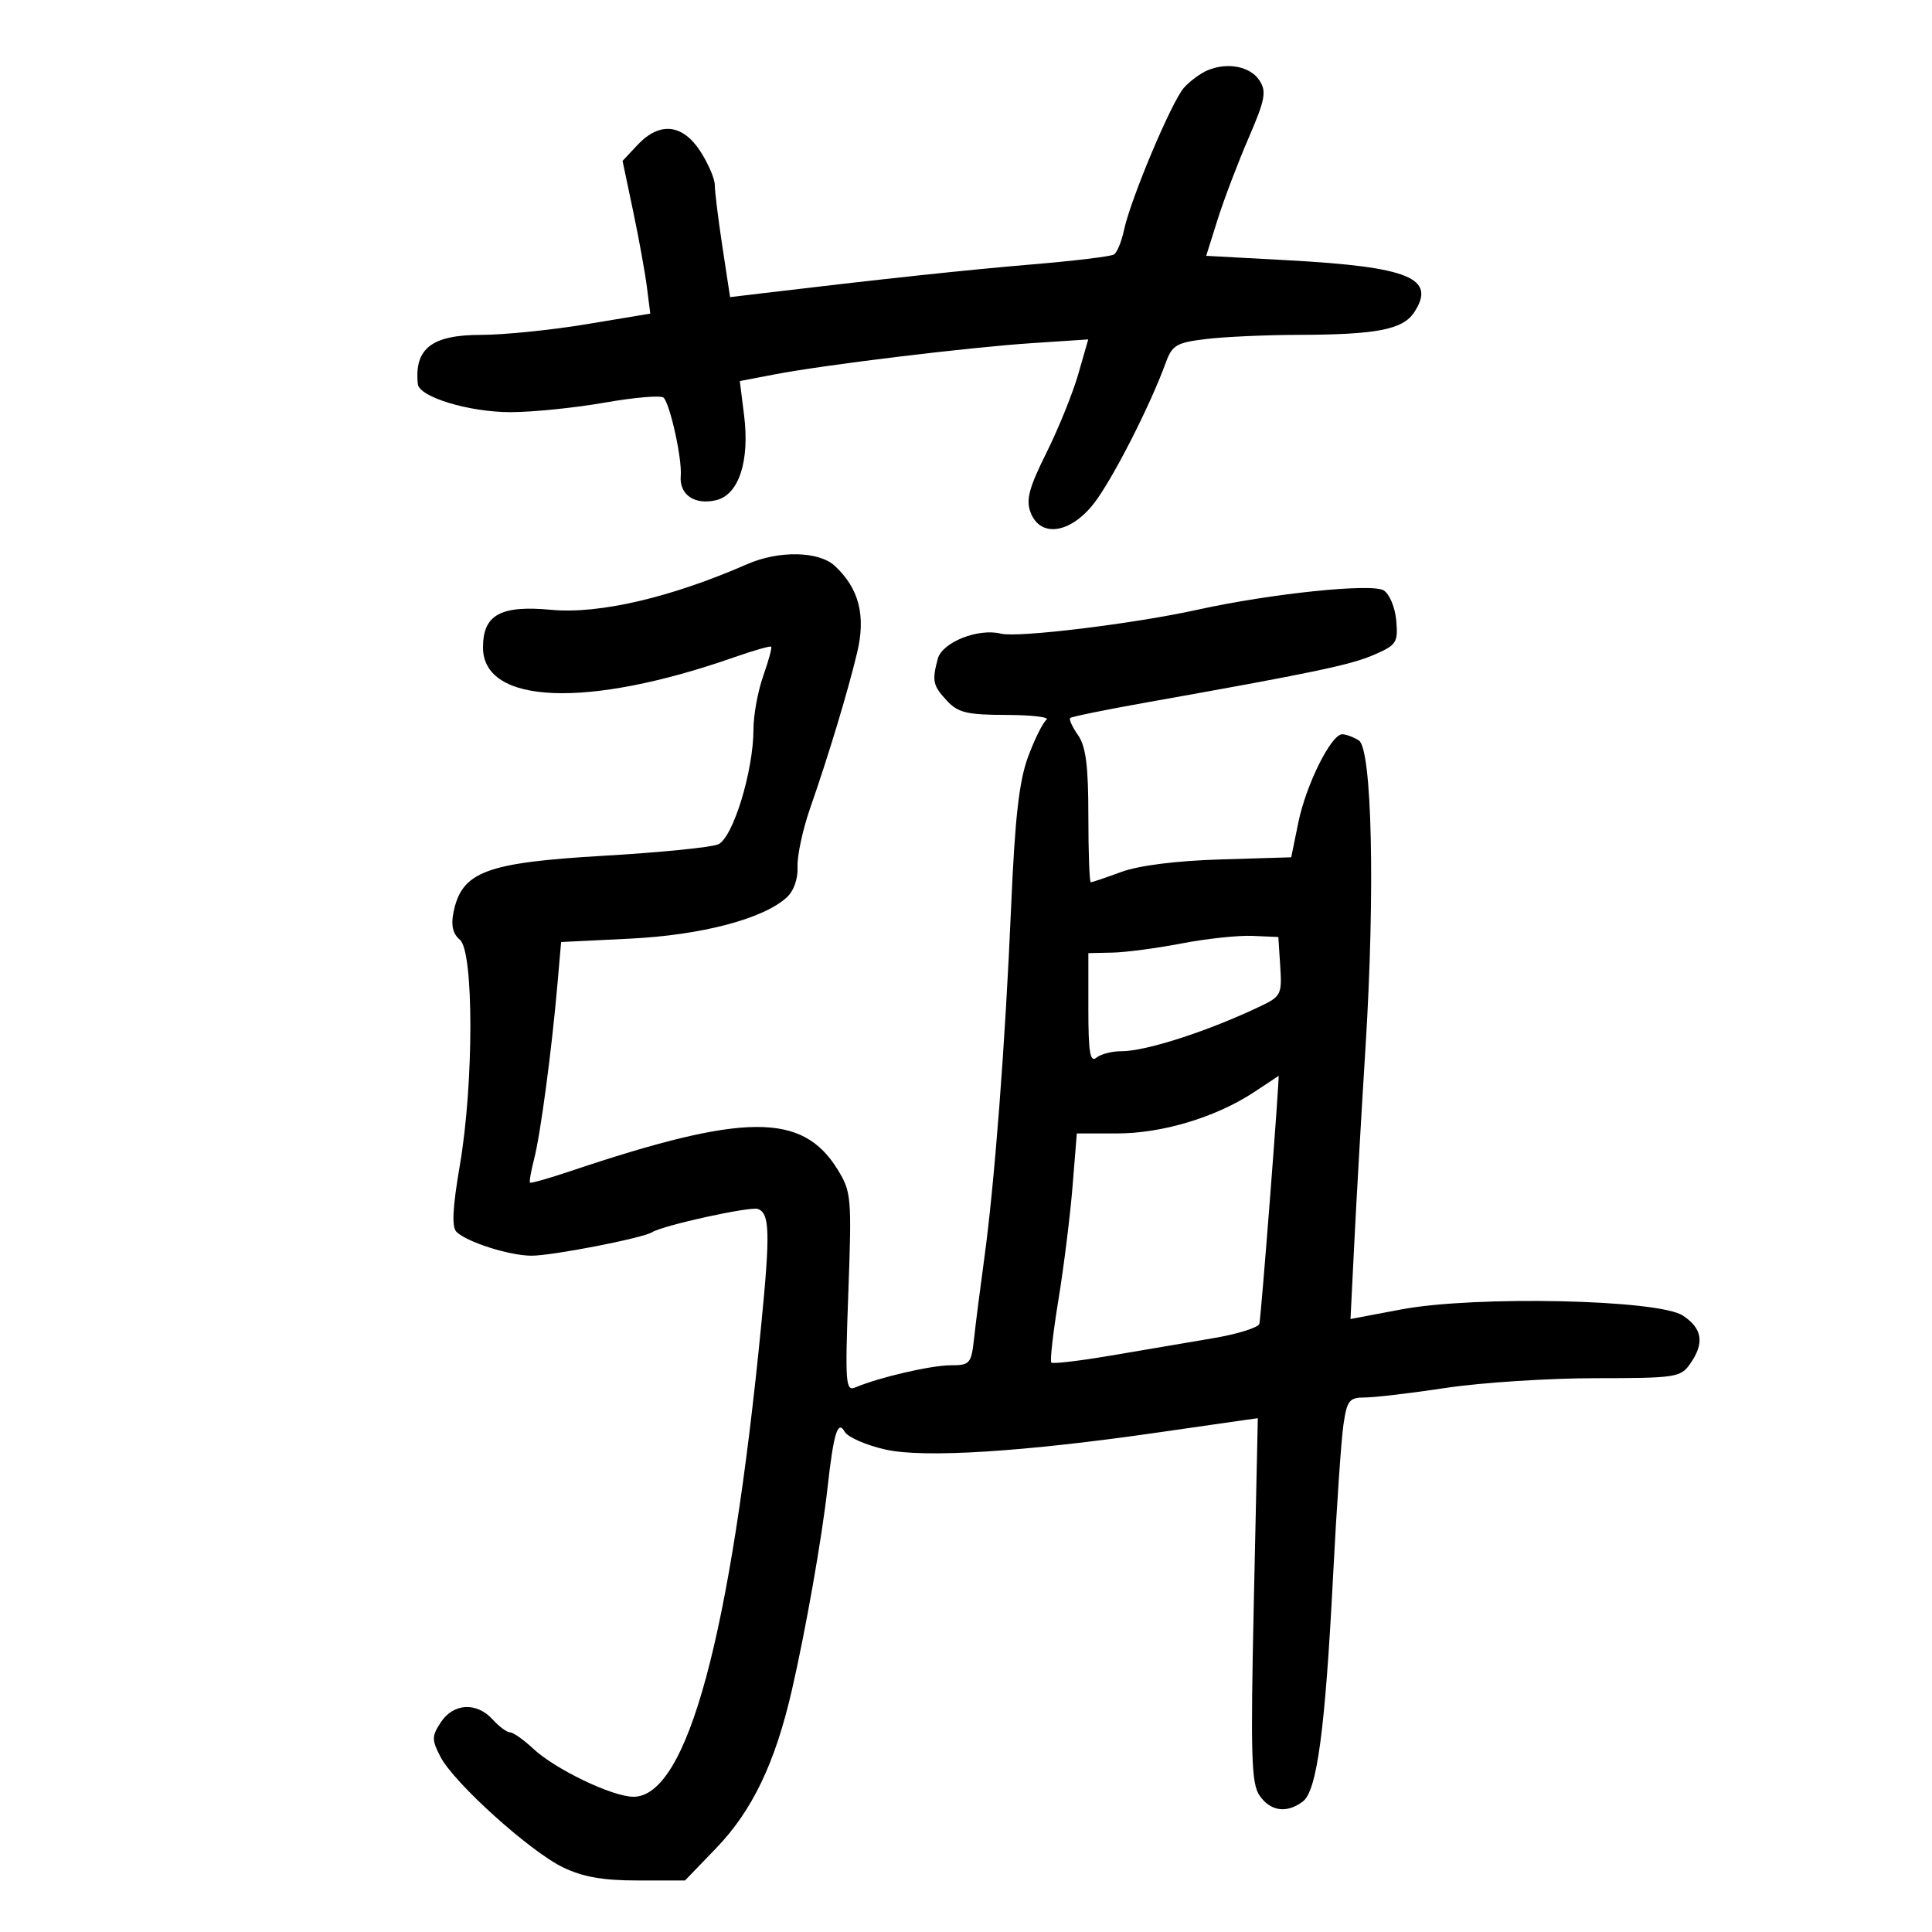 <svg xmlns="http://www.w3.org/2000/svg" width="300" height="300" viewBox="0 0 300 300" version="1.1">
	<path d="M 187.500 10.923 C 186.400 11.386, 184.752 12.605, 183.838 13.632 C 181.927 15.780, 175.551 30.927, 174.532 35.739 C 174.155 37.520, 173.449 39.222, 172.965 39.522 C 172.480 39.822, 166.777 40.511, 160.292 41.055 C 150.177 41.902, 136.810 43.334, 117.934 45.591 L 113.367 46.137 112.177 38.319 C 111.522 34.018, 110.990 29.706, 110.993 28.736 C 110.997 27.766, 109.987 25.409, 108.750 23.498 C 105.989 19.236, 102.414 18.866, 99.009 22.491 L 96.669 24.982 98.302 32.741 C 99.200 37.008, 100.169 42.344, 100.455 44.599 L 100.975 48.698 91.033 50.349 C 85.564 51.257, 78.215 52, 74.700 52 C 67.038 52, 64.309 54.124, 64.882 59.641 C 65.090 61.652, 72.844 64, 79.270 63.999 C 82.697 63.998, 89.307 63.327, 93.960 62.508 C 98.613 61.690, 102.709 61.353, 103.062 61.760 C 104.107 62.962, 105.927 71.303, 105.705 73.869 C 105.449 76.833, 107.895 78.494, 111.268 77.648 C 114.733 76.778, 116.427 71.571, 115.544 64.503 L 114.877 59.171 120.189 58.153 C 128.084 56.641, 150.275 53.942, 160.240 53.283 L 168.980 52.705 167.429 58.103 C 166.576 61.071, 164.352 66.565, 162.487 70.312 C 159.782 75.746, 159.284 77.617, 160.024 79.562 C 161.523 83.505, 166.130 82.887, 169.801 78.250 C 172.619 74.691, 178.538 63.130, 180.997 56.381 C 182.019 53.576, 182.655 53.200, 187.317 52.640 C 190.168 52.298, 196.550 52.009, 201.500 51.998 C 213.745 51.971, 217.836 51.180, 219.593 48.499 C 223.078 43.180, 218.833 41.436, 199.898 40.408 L 187.296 39.724 189.062 34.112 C 190.034 31.025, 192.189 25.350, 193.851 21.500 C 196.456 15.469, 196.694 14.223, 195.574 12.500 C 194.146 10.304, 190.614 9.614, 187.500 10.923 M 116 87.612 C 104.207 92.779, 93.024 95.385, 85.610 94.692 C 77.722 93.956, 75 95.455, 75 100.534 C 75 109.400, 91.216 110.038, 113.989 102.067 C 117.008 101.010, 119.601 100.267, 119.750 100.417 C 119.899 100.566, 119.342 102.615, 118.511 104.970 C 117.680 107.325, 117 111.034, 117 113.212 C 117 119.725, 113.803 130.142, 111.505 131.116 C 110.402 131.583, 102.475 132.374, 93.890 132.873 C 75.367 133.949, 71.682 135.341, 70.400 141.748 C 70.011 143.695, 70.336 145.034, 71.414 145.928 C 73.584 147.729, 73.579 168.277, 71.406 180.929 C 70.280 187.480, 70.124 190.524, 70.873 191.273 C 72.454 192.854, 79.078 194.968, 82.500 194.984 C 85.720 194.999, 99.754 192.270, 101.269 191.334 C 103.015 190.255, 116.506 187.295, 117.692 187.731 C 119.518 188.402, 119.608 191.398, 118.227 205.500 C 113.480 253.987, 106.721 279, 98.365 279 C 95.107 279, 86.223 274.739, 82.794 271.531 C 81.305 270.139, 79.687 269, 79.199 269 C 78.710 269, 77.495 268.100, 76.500 267 C 74.026 264.266, 70.402 264.457, 68.458 267.424 C 67.027 269.608, 67.021 270.139, 68.397 272.800 C 70.485 276.839, 82.263 287.465, 87.416 289.959 C 90.490 291.448, 93.626 292, 99 292 L 106.368 292 111.204 286.982 C 116.810 281.166, 120.349 273.792, 122.947 262.510 C 125.110 253.120, 127.636 238.788, 128.501 231 C 129.436 222.579, 130.095 220.418, 131.151 222.305 C 131.630 223.161, 134.497 224.415, 137.522 225.092 C 143.482 226.426, 159.036 225.443, 180 222.407 C 185.775 221.571, 191.583 220.736, 192.907 220.552 L 195.315 220.217 194.700 248.447 C 194.172 272.722, 194.298 276.980, 195.600 278.839 C 197.302 281.269, 199.802 281.609, 202.290 279.750 C 204.505 278.095, 205.769 268.677, 207.002 244.658 C 207.543 234.121, 208.264 223.588, 208.606 221.250 C 209.162 217.442, 209.511 217, 211.951 217 C 213.449 217, 219.135 216.328, 224.587 215.506 C 230.039 214.684, 240.437 214.009, 247.693 214.006 C 260.190 214, 260.969 213.883, 262.443 211.777 C 264.707 208.546, 264.362 206.283, 261.297 204.273 C 257.502 201.783, 229.028 201.167, 217.587 203.327 L 209.705 204.815 210.312 192.658 C 210.646 185.971, 211.425 172.400, 212.043 162.500 C 213.537 138.550, 213.049 116.269, 211 114.977 C 210.175 114.456, 209.020 114.024, 208.434 114.015 C 206.717 113.991, 202.809 121.824, 201.608 127.698 L 200.500 133.121 189.500 133.453 C 182.658 133.660, 176.846 134.393, 174.124 135.393 C 171.718 136.277, 169.580 137, 169.374 137 C 169.168 137, 169 132.375, 169 126.723 C 169 118.915, 168.615 115.895, 167.398 114.158 C 166.517 112.900, 165.966 111.701, 166.173 111.494 C 166.380 111.287, 171.713 110.198, 178.025 109.075 C 203.919 104.467, 209.676 103.263, 213.312 101.695 C 216.851 100.168, 217.101 99.787, 216.812 96.376 C 216.638 94.333, 215.772 92.247, 214.859 91.675 C 213.042 90.537, 197.345 92.165, 186 94.668 C 176.090 96.854, 158.059 99.053, 155.439 98.395 C 151.894 97.506, 146.308 99.723, 145.619 102.293 C 144.697 105.733, 144.857 106.469, 147.039 108.811 C 148.769 110.669, 150.170 111.002, 156.289 111.015 C 160.255 111.024, 163.050 111.361, 162.500 111.765 C 161.950 112.169, 160.666 114.750, 159.646 117.500 C 158.240 121.293, 157.600 126.966, 156.998 141 C 156.090 162.145, 154.429 183.850, 152.825 195.500 C 152.220 199.900, 151.516 205.412, 151.262 207.750 C 150.825 211.762, 150.621 212, 147.617 212 C 144.589 212, 136.403 213.902, 132.832 215.435 C 131.303 216.092, 131.211 214.868, 131.729 200.681 C 132.269 185.885, 132.196 185.053, 130.050 181.581 C 124.574 172.720, 115.563 172.783, 88.524 181.872 C 85.237 182.977, 82.436 183.770, 82.301 183.634 C 82.165 183.498, 82.455 181.838, 82.944 179.944 C 83.927 176.140, 85.664 163.127, 86.554 152.889 L 87.130 146.277 97.815 145.754 C 108.877 145.212, 118.464 142.700, 122.131 139.381 C 123.251 138.367, 123.923 136.492, 123.842 134.606 C 123.767 132.898, 124.647 128.800, 125.797 125.500 C 128.686 117.206, 131.628 107.471, 133.093 101.351 C 134.473 95.591, 133.392 91.374, 129.640 87.879 C 127.161 85.570, 120.938 85.448, 116 87.612 M 183.500 146.494 C 179.650 147.235, 174.813 147.878, 172.750 147.921 L 169 148 169 156.622 C 169 163.394, 169.268 165.028, 170.250 164.233 C 170.938 163.676, 172.677 163.227, 174.116 163.235 C 177.917 163.257, 187.690 160.091, 195.797 156.212 C 198.899 154.728, 199.077 154.363, 198.797 150.067 L 198.500 145.500 194.500 145.323 C 192.300 145.226, 187.350 145.753, 183.500 146.494 M 194.614 169.660 C 188.714 173.519, 180.431 176, 173.448 176 L 167.208 176 166.542 184.250 C 166.176 188.787, 165.191 196.699, 164.352 201.831 C 163.514 206.963, 163.017 211.350, 163.247 211.580 C 163.476 211.810, 167.677 211.314, 172.582 210.478 C 177.487 209.642, 184.583 208.437, 188.350 207.800 C 192.118 207.163, 195.358 206.160, 195.551 205.571 C 195.804 204.797, 198.758 166.648, 198.532 167.059 C 198.515 167.091, 196.751 168.261, 194.614 169.660" stroke="none" fill="black" fill-rule="evenodd"/>
</svg>